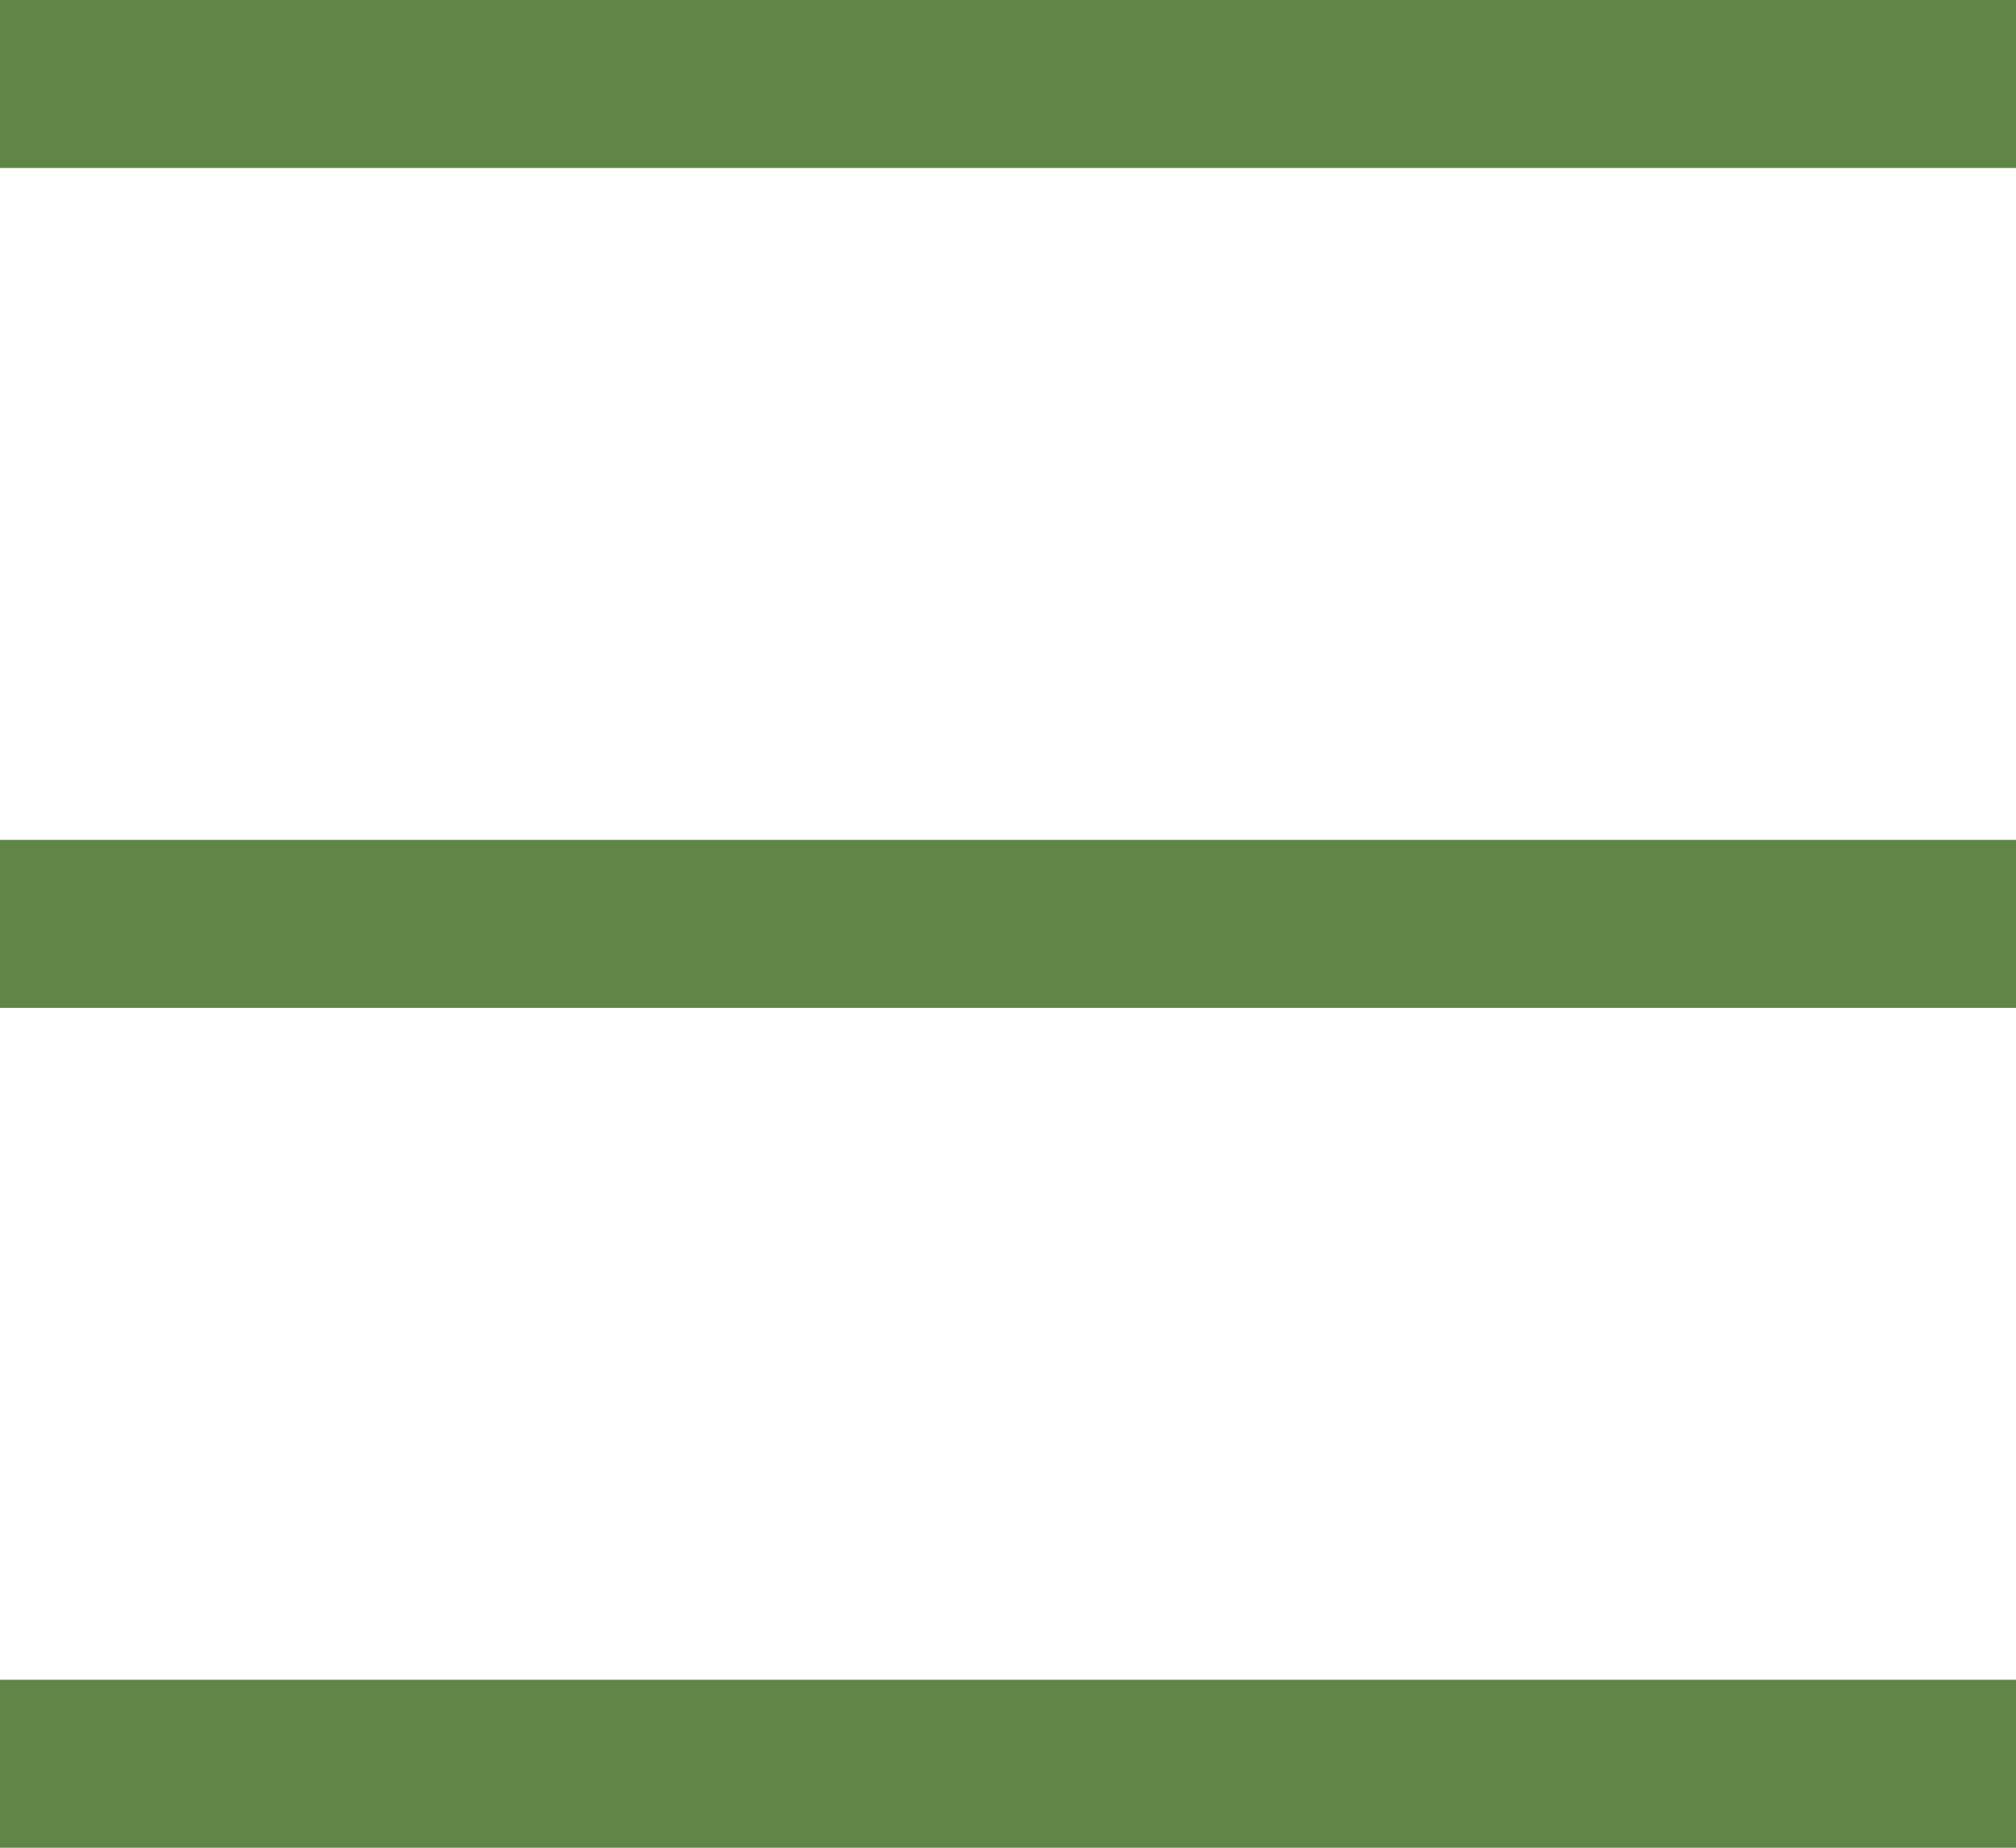 <svg xmlns="http://www.w3.org/2000/svg" width="12" height="11" viewBox="0 0 12 11">
    <style type="text/css">
        .st0{stroke:#608647;fill:none;stroke-width:1;}
    </style>
    <path class="st0" d="M12,0.5L0,0.5"/>
    <path class="st0" d="M12,5.5L0,5.5"/>
    <path class="st0" d="M12,10.5L0,10.5"/>
</svg>